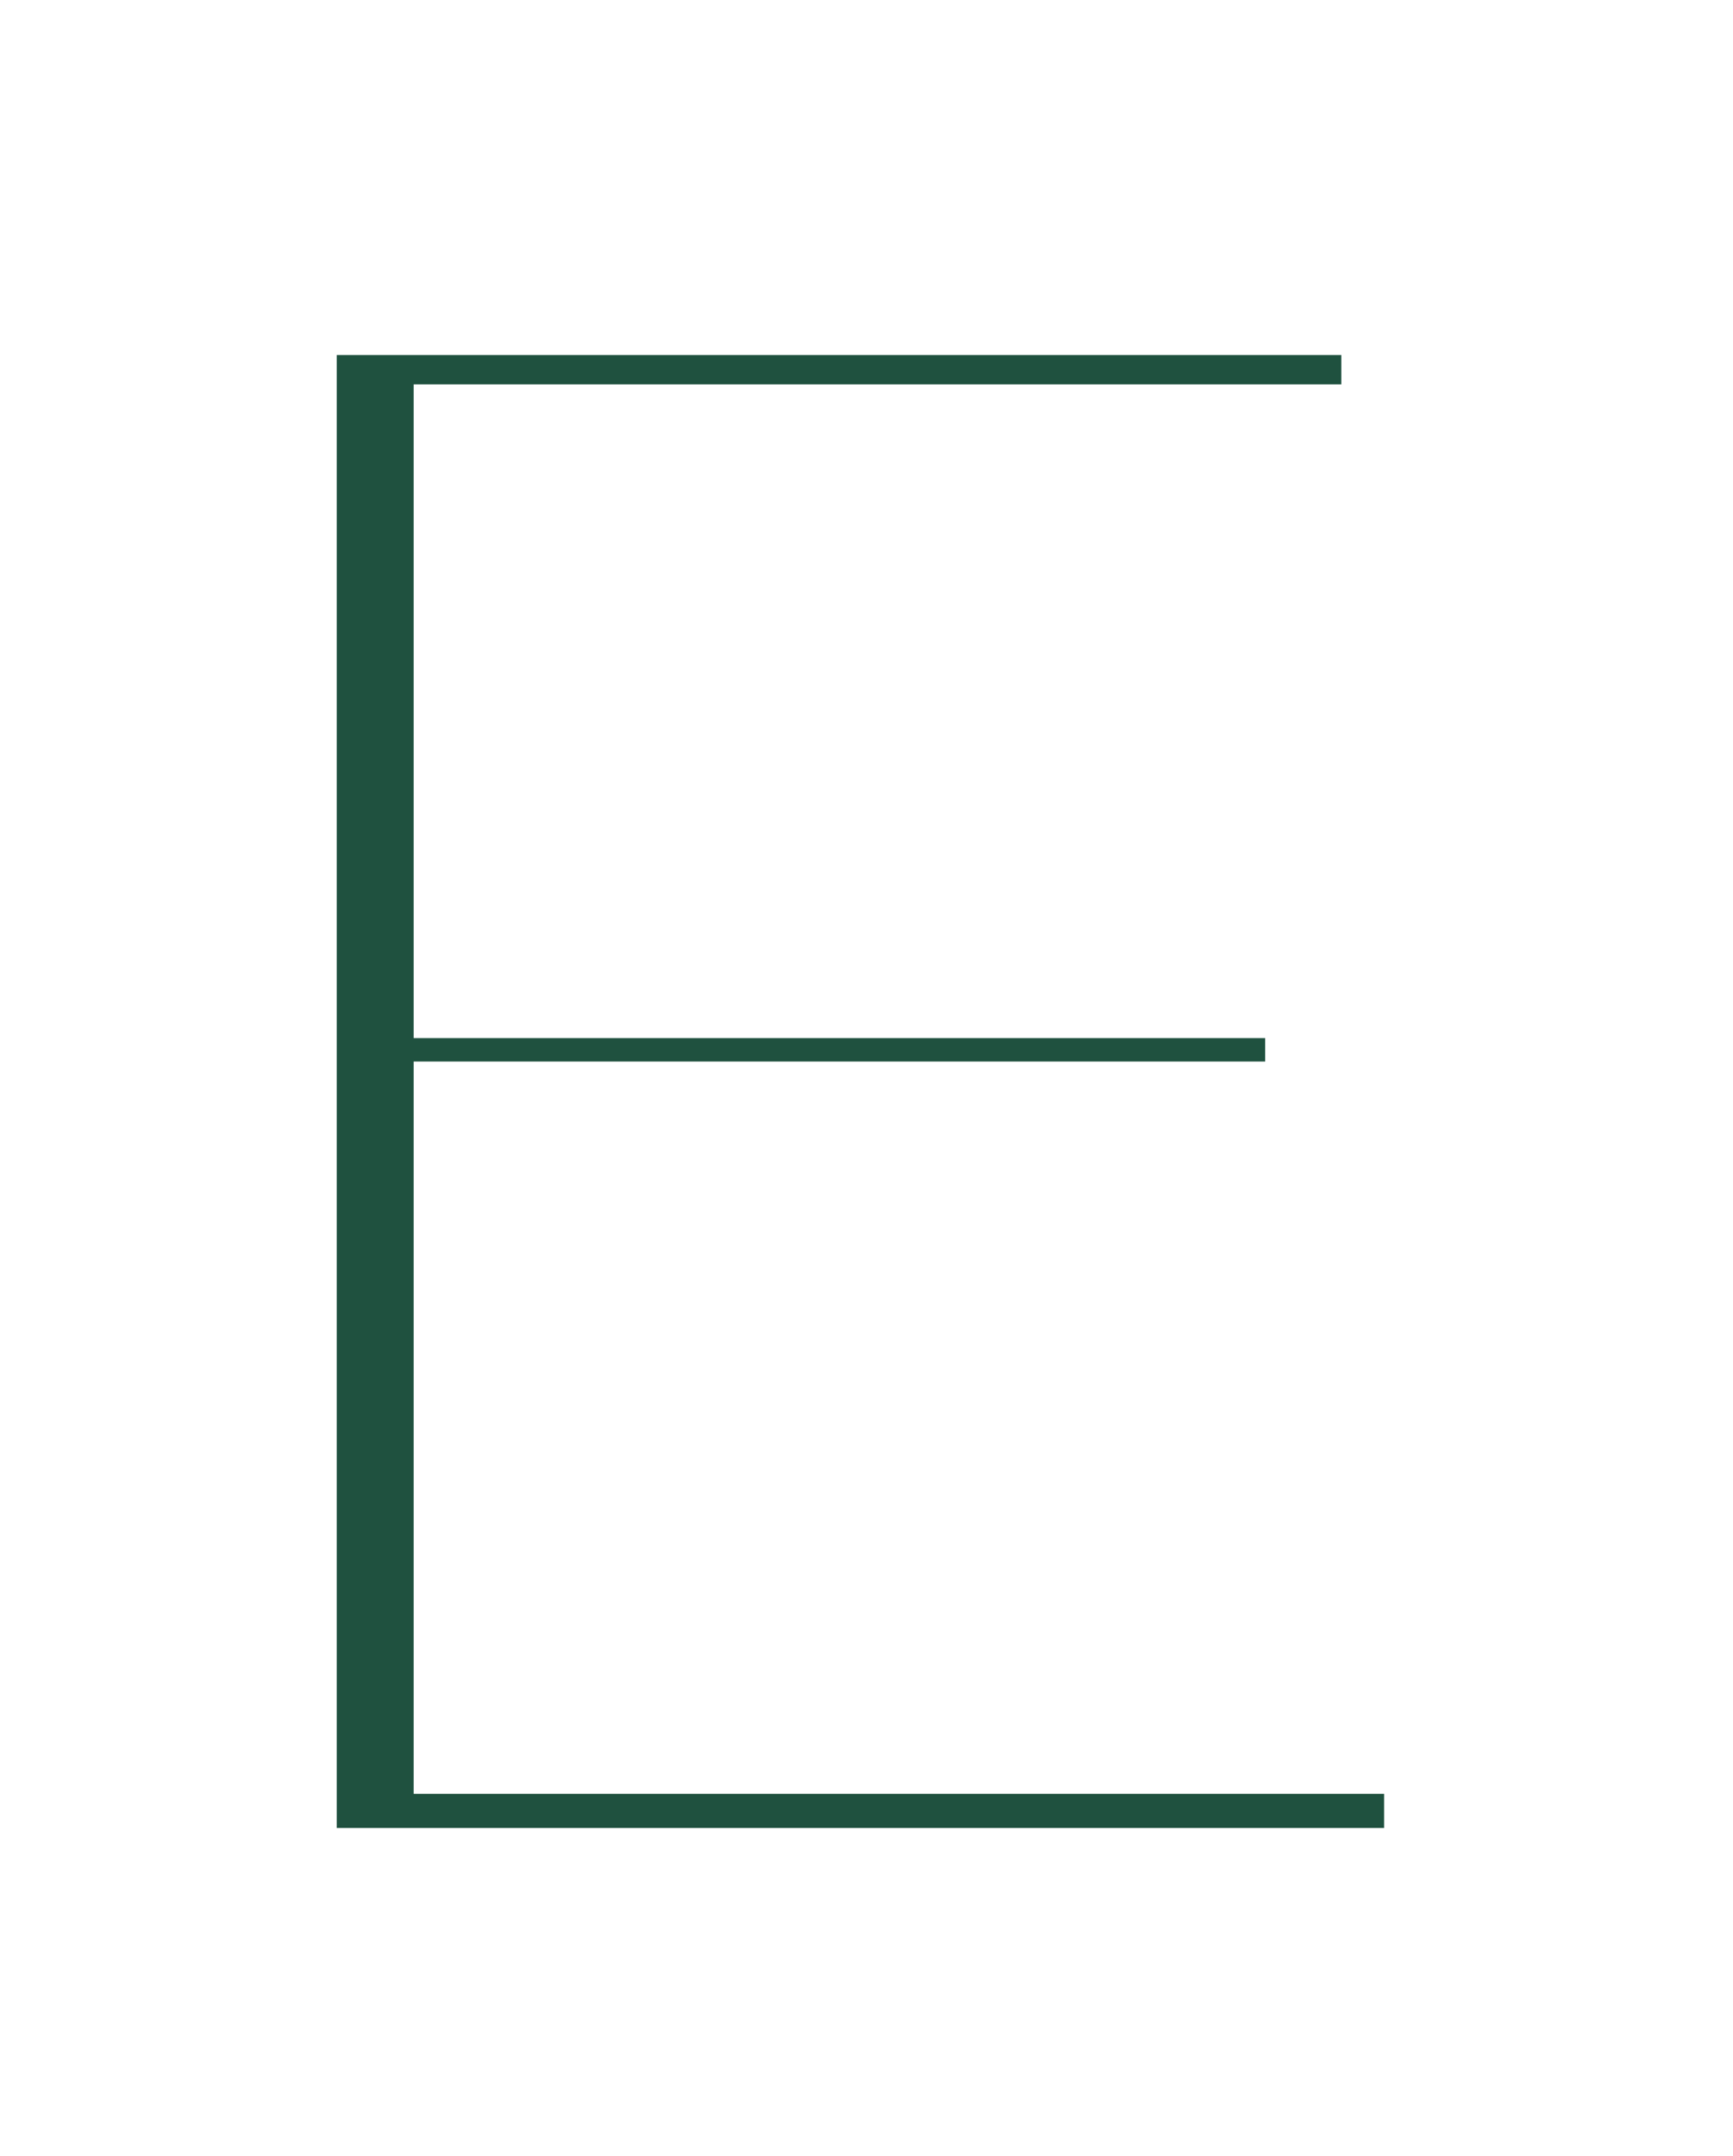 <svg width="37" height="46" viewBox="0 0 37 46" fill="none" xmlns="http://www.w3.org/2000/svg">
<g filter="url(#filter0_d_355_19)">
<path d="M30.012 25.648H11.832V35.272H32.551V42H4.189V4.574H31.637V11.201H11.832V19.148H30.012V25.648Z" fill="#1F513F"/>
<path d="M30.012 25.648V28.648H33.012V25.648H30.012ZM11.832 25.648V22.648H8.832V25.648H11.832ZM11.832 35.272H8.832V38.272H11.832V35.272ZM32.551 35.272H35.551V32.272H32.551V35.272ZM32.551 42V45H35.551V42H32.551ZM4.189 42H1.189V45H4.189V42ZM4.189 4.574V1.574H1.189V4.574H4.189ZM31.637 4.574H34.637V1.574H31.637V4.574ZM31.637 11.201V14.201H34.637V11.201H31.637ZM11.832 11.201V8.201H8.832V11.201H11.832ZM11.832 19.148H8.832V22.148H11.832V19.148ZM30.012 19.148H33.012V16.148H30.012V19.148ZM30.012 22.648H11.832V28.648H30.012V22.648ZM8.832 25.648V35.272H14.832V25.648H8.832ZM11.832 38.272H32.551V32.272H11.832V38.272ZM29.551 35.272V42H35.551V35.272H29.551ZM32.551 39H4.189V45H32.551V39ZM7.189 42V4.574H1.189V42H7.189ZM4.189 7.574H31.637V1.574H4.189V7.574ZM28.637 4.574V11.201H34.637V4.574H28.637ZM31.637 8.201H11.832V14.201H31.637V8.201ZM8.832 11.201V19.148H14.832V11.201H8.832ZM11.832 22.148H30.012V16.148H11.832V22.148ZM27.012 19.148V25.648H33.012V19.148H27.012Z" fill="white"/>
</g>
<defs>
<filter id="filter0_d_355_19" x="0.189" y="0.574" width="36.361" height="45.426" filterUnits="userSpaceOnUse" color-interpolation-filters="sRGB">
<feFlood flood-opacity="0" result="BackgroundImageFix"/>
<feColorMatrix in="SourceAlpha" type="matrix" values="0 0 0 0 0 0 0 0 0 0 0 0 0 0 0 0 0 0 127 0" result="hardAlpha"/>
<feOffset/>
<feGaussianBlur stdDeviation="2"/>
<feComposite in2="hardAlpha" operator="out"/>
<feColorMatrix type="matrix" values="0 0 0 0 1 0 0 0 0 1 0 0 0 0 1 0 0 0 0.5 0"/>
<feBlend mode="normal" in2="BackgroundImageFix" result="effect1_dropShadow_355_19"/>
<feBlend mode="normal" in="SourceGraphic" in2="effect1_dropShadow_355_19" result="shape"/>
</filter>
</defs>
</svg>
